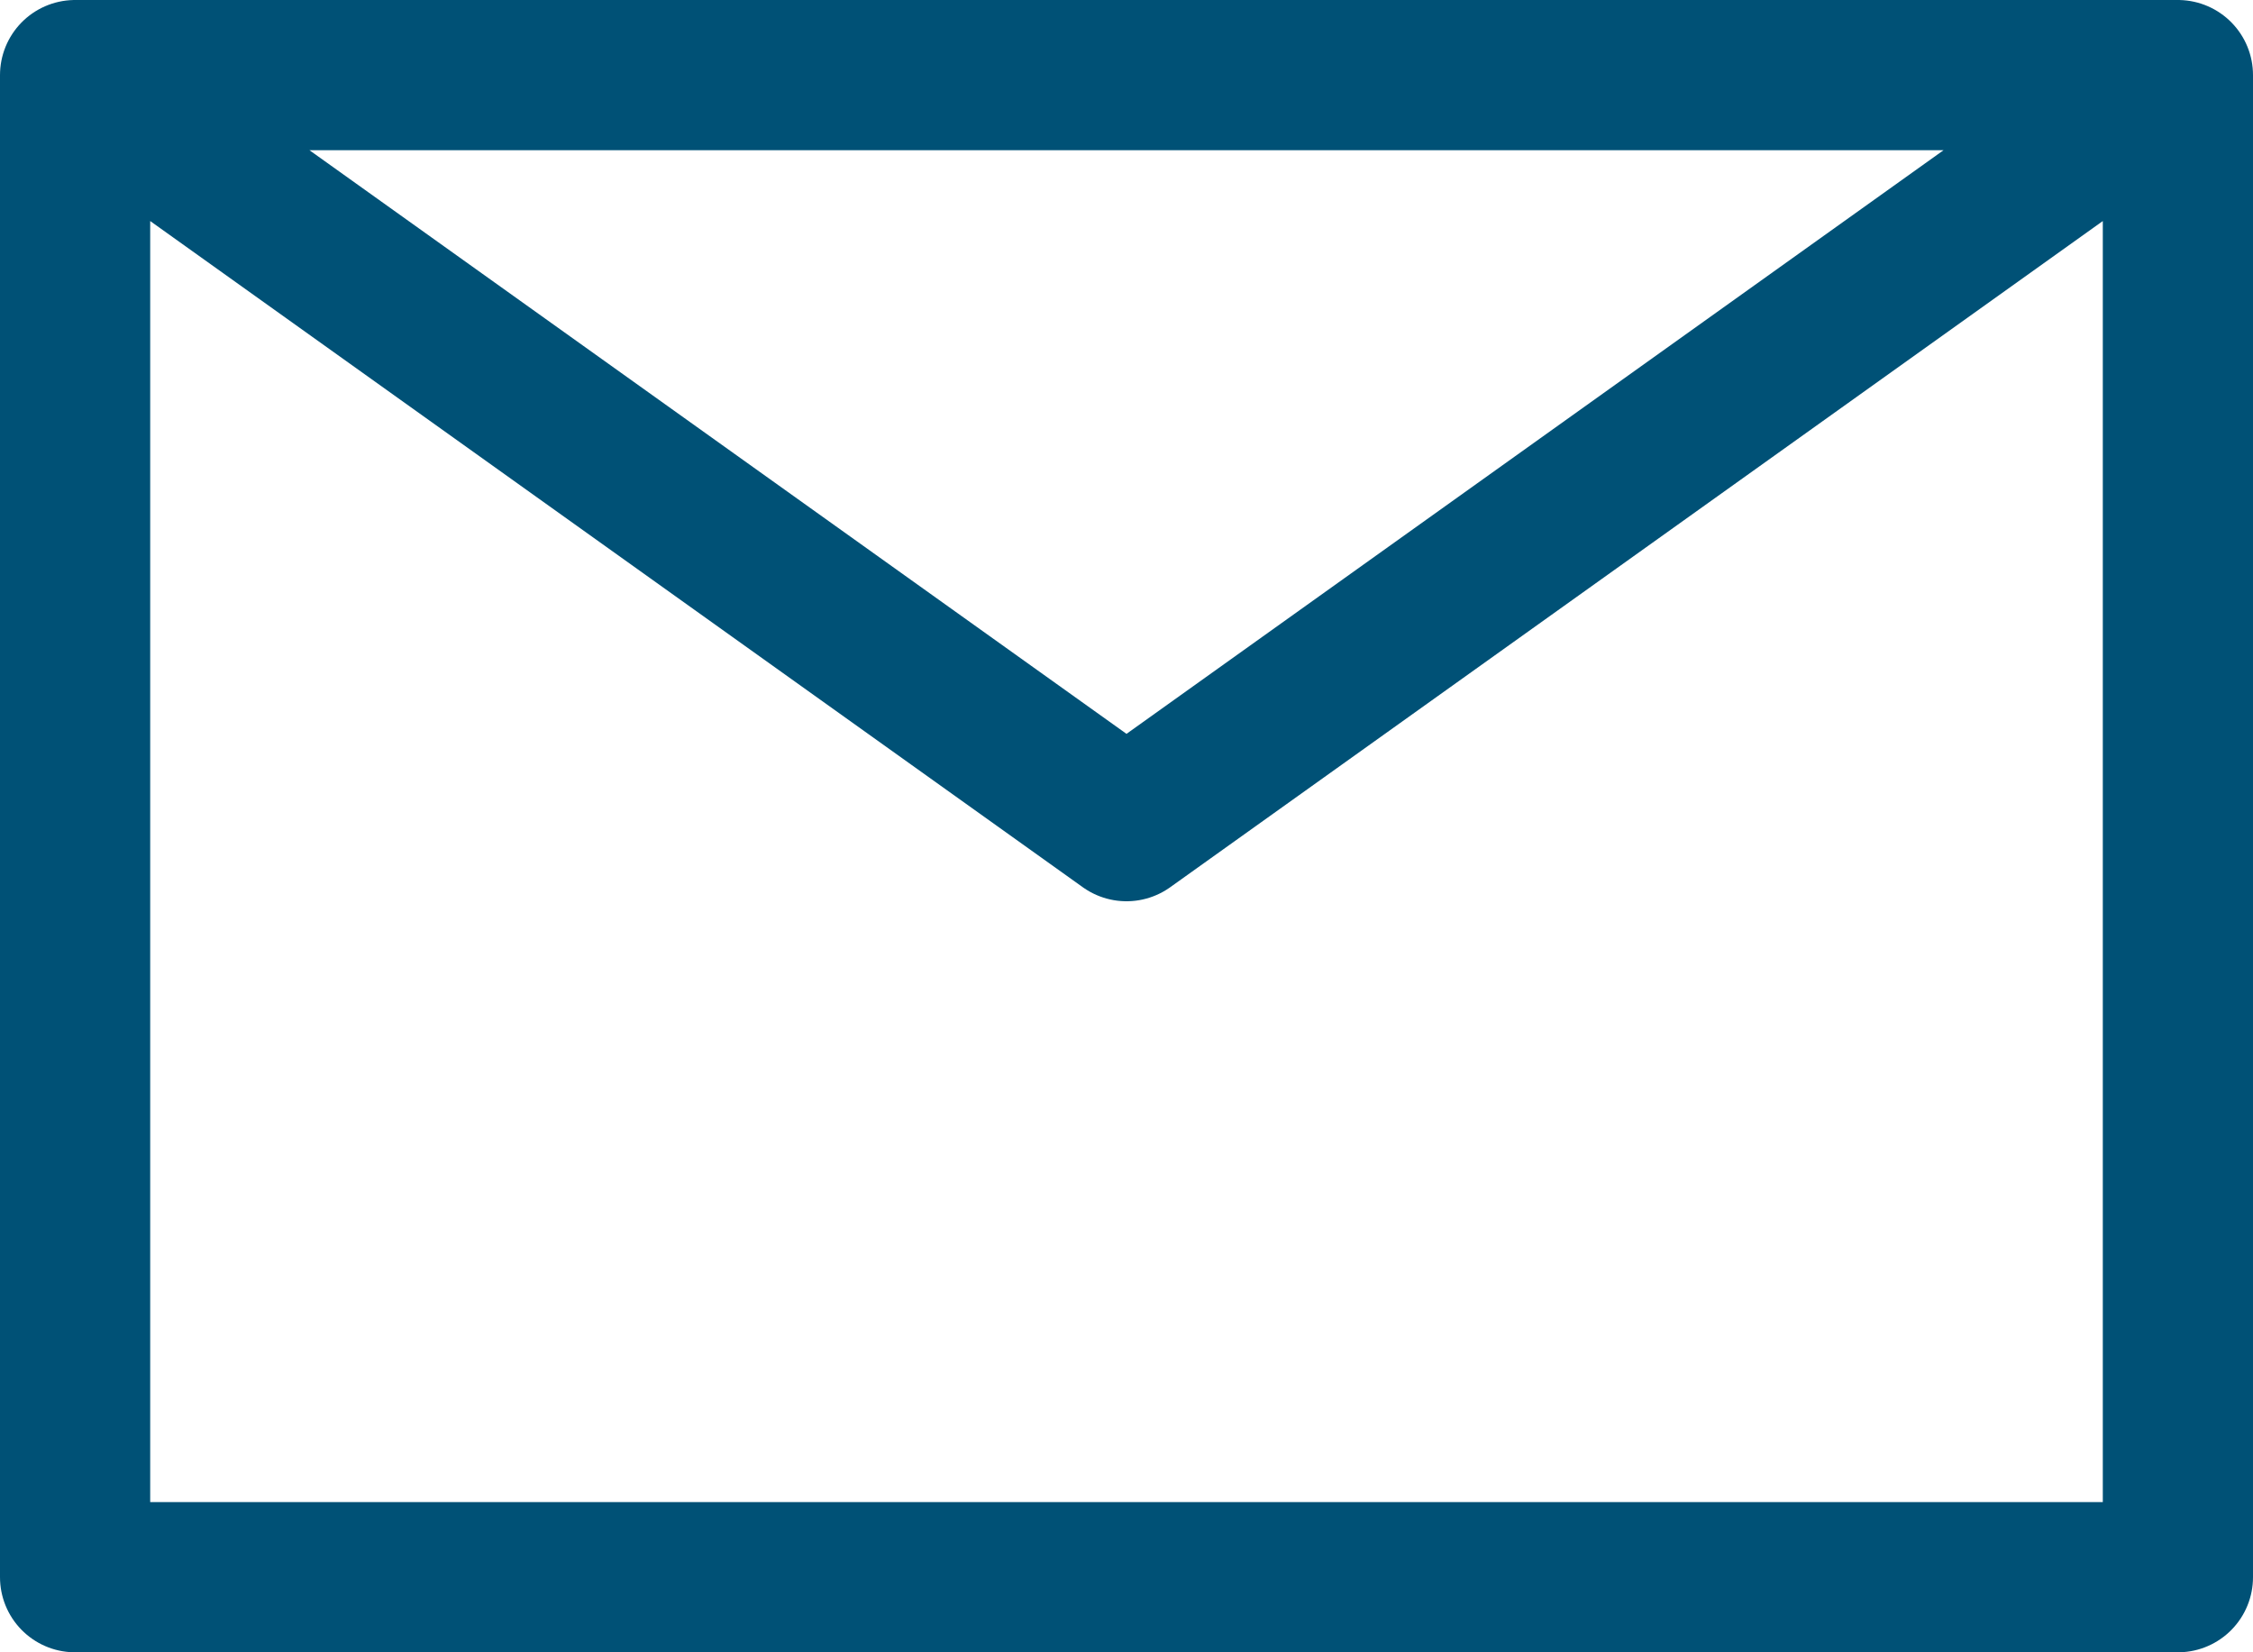 <svg width="30" height="22" viewBox="0 0 30 22" fill="none" xmlns="http://www.w3.org/2000/svg">
<path d="M1 1L15 11L29 1M1 21H29V1H1V21Z" stroke="#005176" stroke-width="2" stroke-linecap="round" stroke-linejoin="round"/>
</svg>
